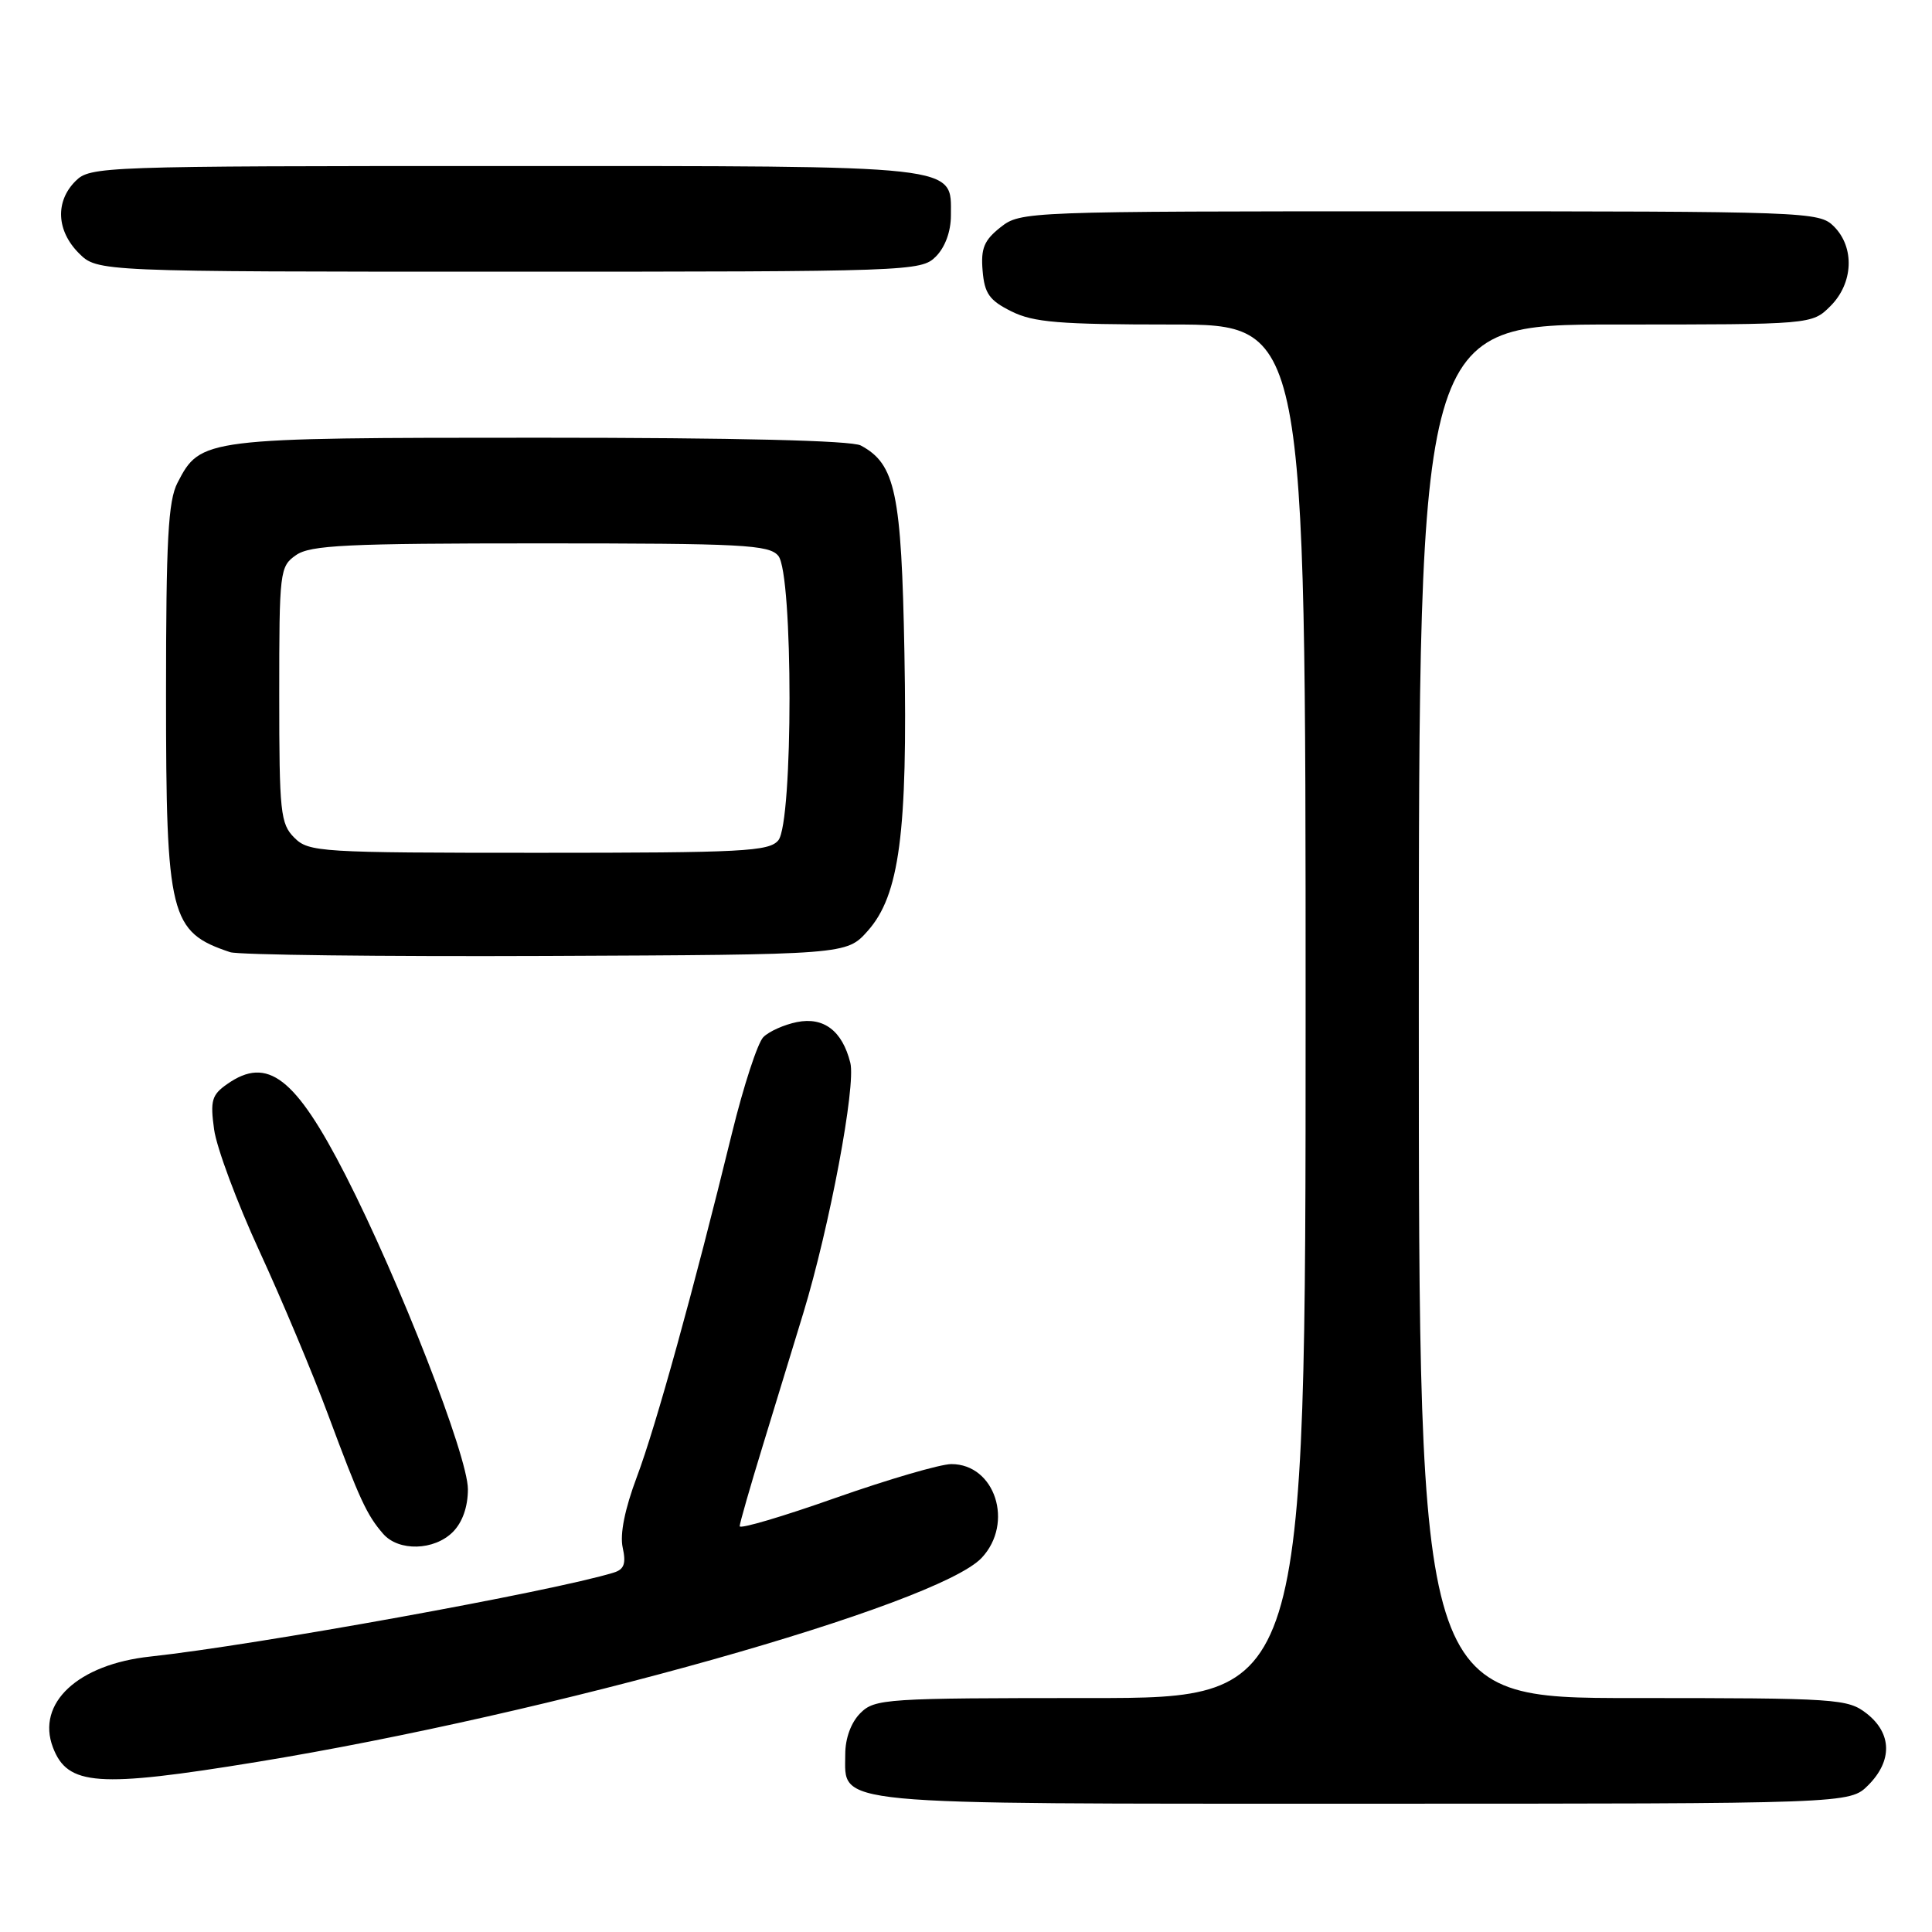 <?xml version="1.0" encoding="UTF-8" standalone="no"?>
<!DOCTYPE svg PUBLIC "-//W3C//DTD SVG 1.1//EN" "http://www.w3.org/Graphics/SVG/1.1/DTD/svg11.dtd" >
<svg xmlns="http://www.w3.org/2000/svg" xmlns:xlink="http://www.w3.org/1999/xlink" version="1.1" viewBox="0 0 256 256">
 <g >
 <path fill="currentColor"
d=" M 247.55 236.55 C 250.77 233.32 250.70 229.70 247.37 227.07 C 244.84 225.09 243.55 225.00 216.37 225.00 C 188.00 225.00 188.00 225.00 188.00 134.00 C 188.00 43.00 188.00 43.00 214.05 43.00 C 240.09 43.00 240.09 43.00 242.55 40.55 C 245.58 37.52 245.78 32.78 243.00 30.00 C 241.05 28.05 239.67 28.00 188.13 28.00 C 135.83 28.00 135.24 28.02 132.58 30.11 C 130.40 31.83 129.95 32.91 130.20 35.86 C 130.45 38.89 131.09 39.80 134.00 41.25 C 136.94 42.72 140.35 43.00 155.25 43.00 C 173.00 43.00 173.00 43.00 173.00 134.00 C 173.00 225.00 173.00 225.00 144.50 225.00 C 117.33 225.00 115.91 225.09 114.00 227.00 C 112.77 228.23 112.00 230.33 112.00 232.44 C 112.00 239.28 109.07 239.00 180.77 239.00 C 245.09 239.00 245.09 239.00 247.55 236.55 Z  M 34.03 233.47 C 72.94 227.11 124.20 212.67 130.08 206.42 C 134.39 201.82 131.86 194.00 126.06 194.00 C 124.61 194.00 117.70 196.02 110.71 198.48 C 103.72 200.95 98.01 202.64 98.01 202.23 C 98.02 201.83 99.40 197.00 101.09 191.50 C 102.77 186.00 105.18 178.12 106.44 174.00 C 109.93 162.53 113.44 143.86 112.67 140.82 C 111.61 136.59 109.15 134.72 105.60 135.43 C 103.91 135.77 101.91 136.66 101.15 137.42 C 100.39 138.18 98.52 143.91 96.99 150.15 C 91.90 170.96 86.90 189.02 84.39 195.69 C 82.79 199.95 82.12 203.28 82.51 205.06 C 82.98 207.19 82.70 207.96 81.31 208.38 C 73.26 210.86 33.83 218.00 19.93 219.50 C 10.32 220.53 4.79 225.68 7.01 231.53 C 8.95 236.64 12.92 236.92 34.03 233.47 Z  M 60.00 203.00 C 61.27 201.73 62.00 199.67 62.00 197.33 C 62.00 192.97 52.94 169.73 45.80 155.75 C 39.15 142.75 35.45 139.89 30.11 143.64 C 28.06 145.07 27.84 145.83 28.37 149.66 C 28.70 152.07 31.40 159.32 34.37 165.77 C 37.34 172.22 41.45 182.00 43.49 187.50 C 47.67 198.73 48.60 200.75 50.78 203.25 C 52.83 205.59 57.53 205.47 60.00 203.00 Z  M 114.97 123.36 C 119.18 118.64 120.28 110.35 119.84 86.50 C 119.45 65.29 118.65 61.49 114.06 59.03 C 112.83 58.37 97.46 58.00 71.52 58.00 C 26.95 58.00 26.58 58.05 23.52 63.97 C 22.28 66.36 22.00 71.52 22.00 92.00 C 22.00 121.46 22.51 123.50 30.50 126.17 C 31.60 126.53 50.42 126.76 72.33 126.67 C 112.17 126.50 112.17 126.50 114.97 123.36 Z  M 124.00 34.00 C 125.23 32.77 126.00 30.67 126.00 28.56 C 126.00 21.79 127.91 22.00 66.78 22.00 C 13.33 22.00 11.95 22.05 10.00 24.00 C 7.30 26.70 7.48 30.57 10.45 33.55 C 12.91 36.00 12.91 36.00 67.45 36.00 C 120.67 36.00 122.05 35.95 124.00 34.00 Z  M 39.00 111.00 C 37.16 109.16 37.00 107.67 37.00 92.06 C 37.00 75.68 37.07 75.06 39.22 73.56 C 41.11 72.23 45.93 72.00 71.60 72.00 C 98.43 72.00 101.91 72.18 103.13 73.65 C 105.11 76.04 105.11 108.96 103.13 111.35 C 101.91 112.82 98.42 113.00 71.38 113.00 C 42.33 113.00 40.91 112.91 39.00 111.00 Z "/>
</g>
</svg>
